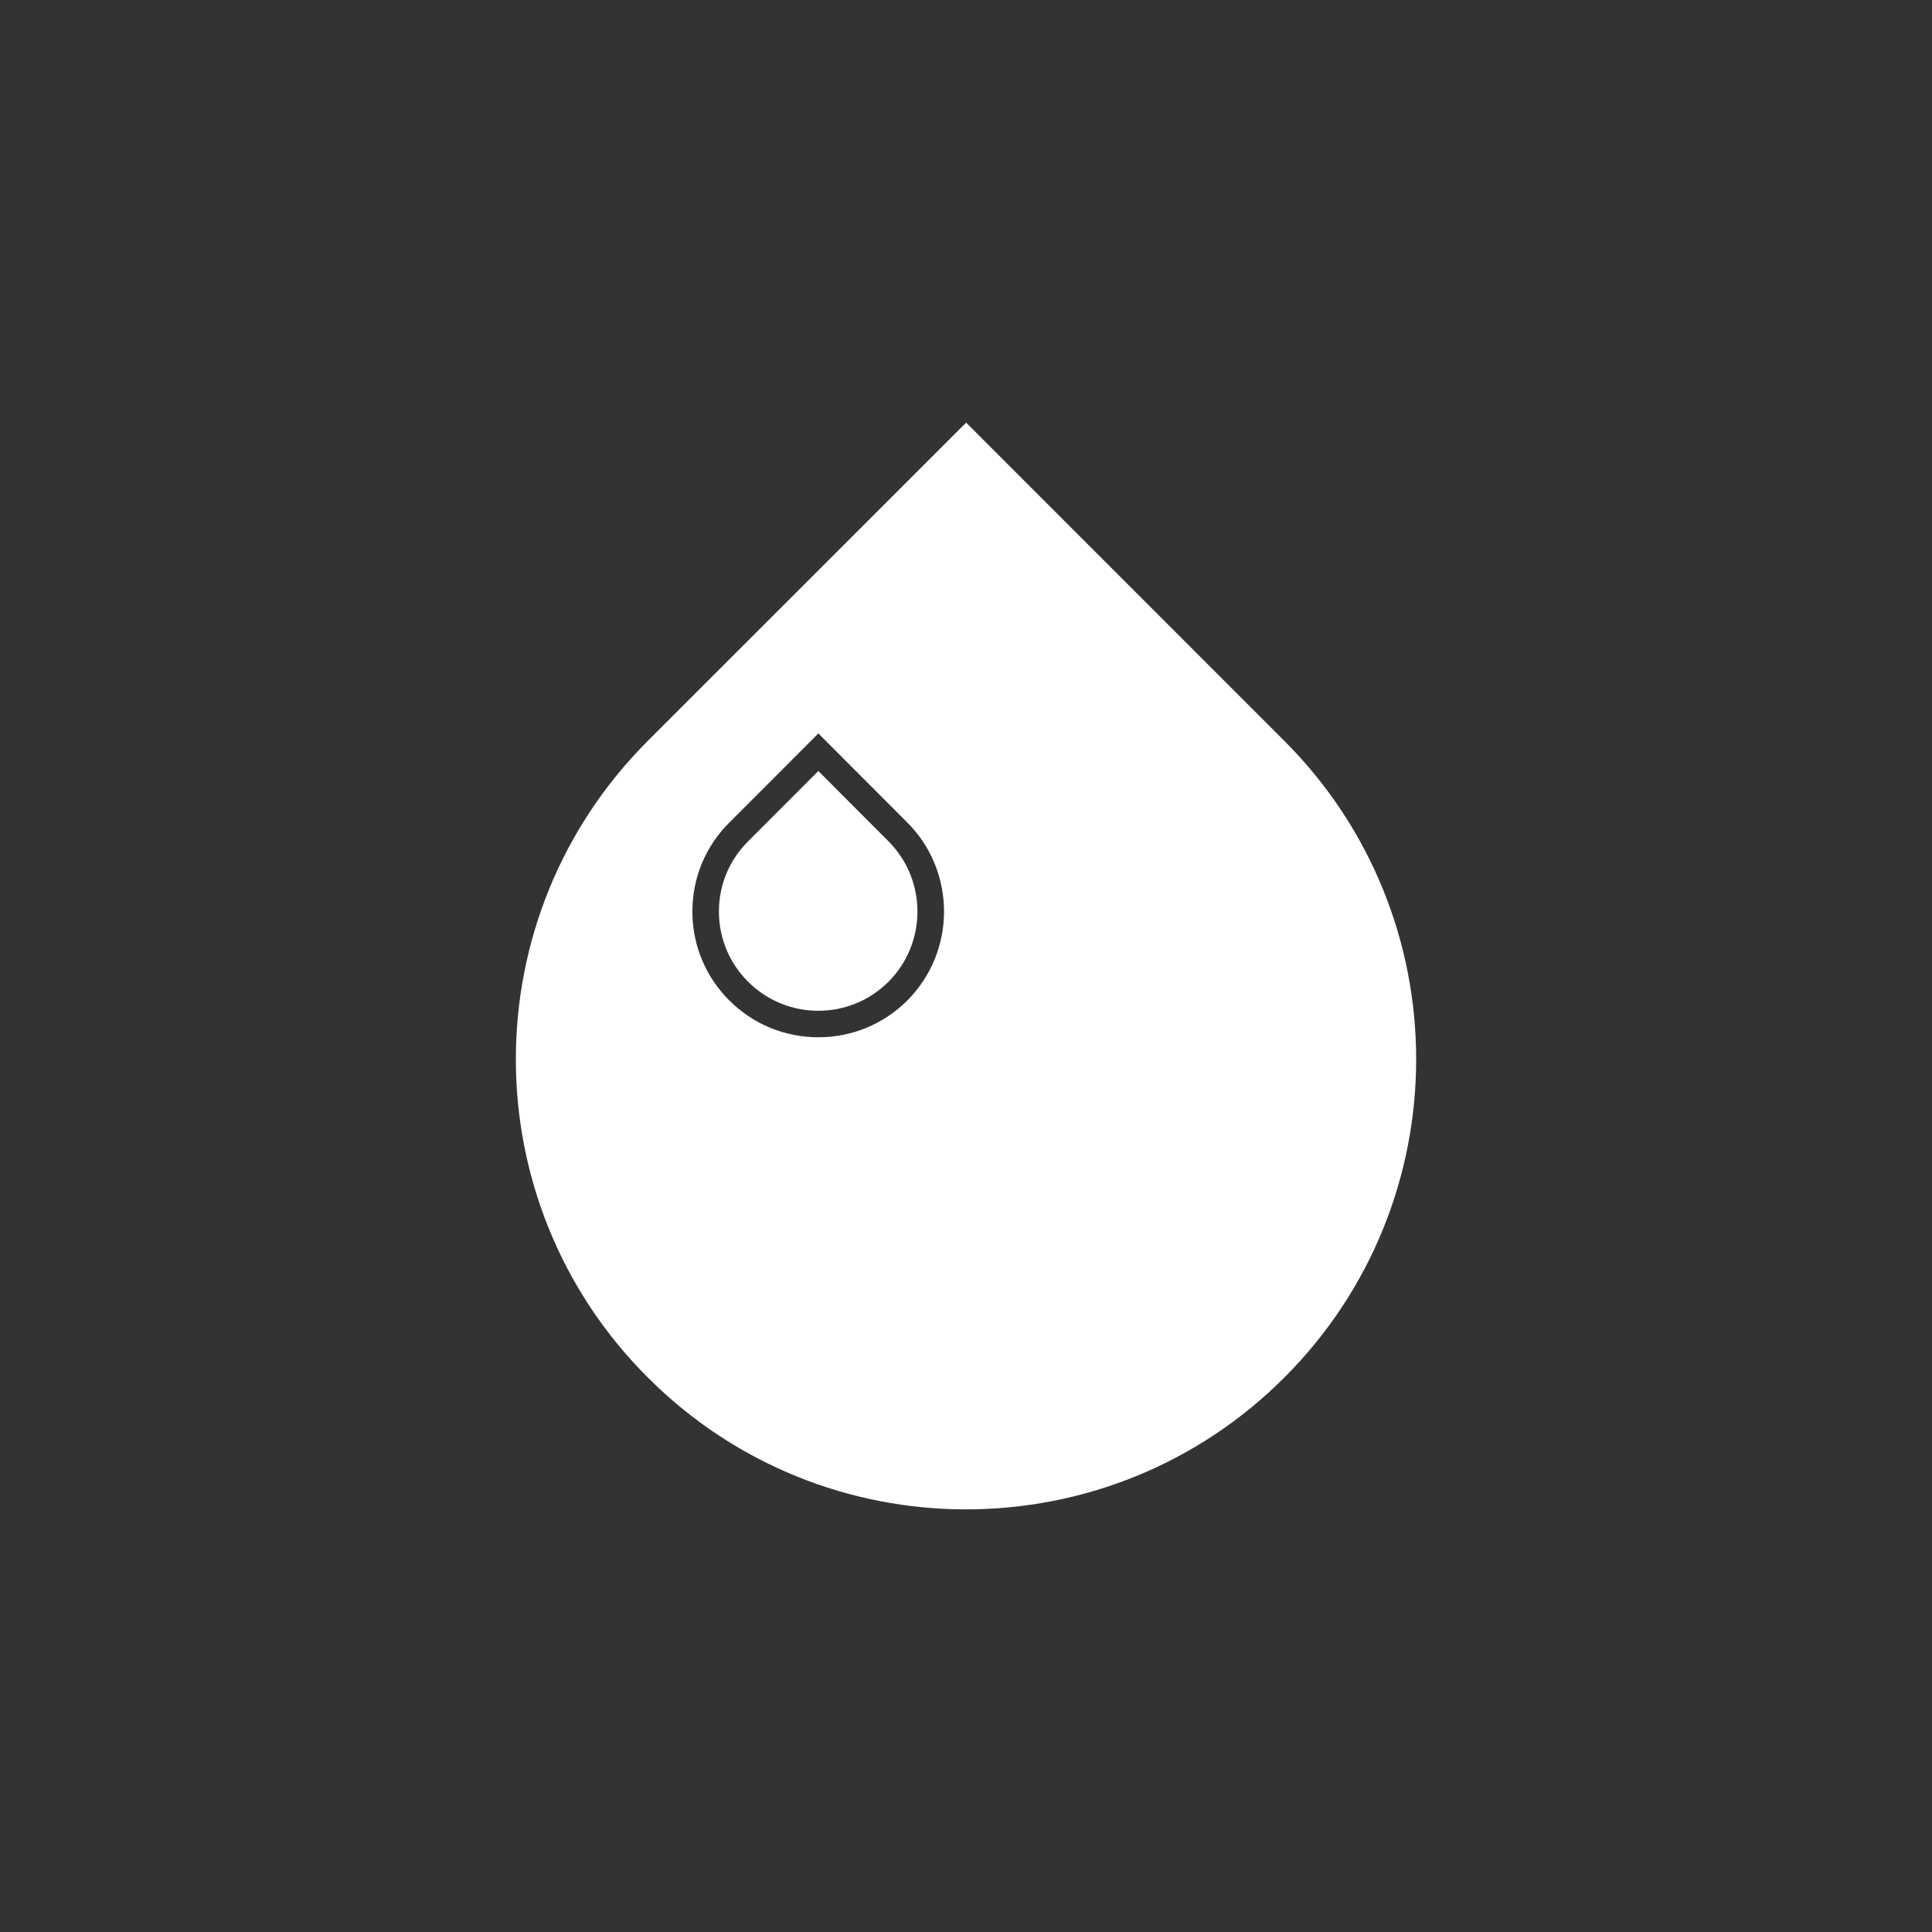 <?xml version="1.0" encoding="utf-8"?>
<!-- Generator: Adobe Illustrator 17.0.0, SVG Export Plug-In . SVG Version: 6.00 Build 0)  -->
<!DOCTYPE svg PUBLIC "-//W3C//DTD SVG 1.1//EN" "http://www.w3.org/Graphics/SVG/1.1/DTD/svg11.dtd">
<svg version="1.1" xmlns="http://www.w3.org/2000/svg" xmlns:xlink="http://www.w3.org/1999/xlink" x="0px" y="0px" width="64px"
	 height="64px" viewBox="0 0 64 64" enable-background="new 0 0 64 64" xml:space="preserve">
<rect x="0" y="0" width="64" height="64" fill="#333333" stroke="none"/>
<g id="Layer_17">
</g>
<g id="White_icons">
	<g id="Humidity_small">
		<path fill="#FFFFFF" d="M42.545,24.542L32.005,14L21.46,24.542c-5.829,5.827-5.829,15.268,0,21.09
			c5.819,5.824,15.265,5.824,21.086,0C48.368,39.811,48.368,30.37,42.545,24.542z M30.057,33.141c-0.79,0.788-1.837,1.22-2.949,1.22
			c-1.113,0-2.16-0.433-2.948-1.219c-0.79-0.788-1.224-1.836-1.224-2.95c0.001-1.113,0.435-2.158,1.224-2.944l2.95-2.952
			l2.948,2.953C31.677,28.872,31.677,31.515,30.057,33.141z"/>
		<path fill="#FFFFFF" d="M27.109,25.541l-2.328,2.33c-0.623,0.62-0.965,1.444-0.966,2.322c0,0.879,0.342,1.705,0.965,2.327
			c0.622,0.62,1.449,0.963,2.327,0.963c0.878,0,1.704-0.342,2.327-0.963c1.277-1.282,1.277-3.368-0.001-4.649L27.109,25.541z"/>
	</g>
</g>
<g id="Occupied">
</g>
<g id="Inactive_icons">
	<g id="Light_icon">
	</g>
	<g id="Temperature_icon">
	</g>
	<g id="Sound_icon">
	</g>
	<g id="Humidity_icon">
	</g>
	<g id="CO2_Icon">
	</g>
</g>
<g id="Active_icons">
	<g id="Light_icon_copy">
	</g>
	<g id="Temperature_icon_copy">
	</g>
	<g id="Sound_icon_copy">
	</g>
	<g id="Humidity_icon_copy">
	</g>
	<g id="CO2_Icon_copy">
	</g>
</g>
<g id="Arrow">
</g>
<g id="More">
</g>
</svg>
